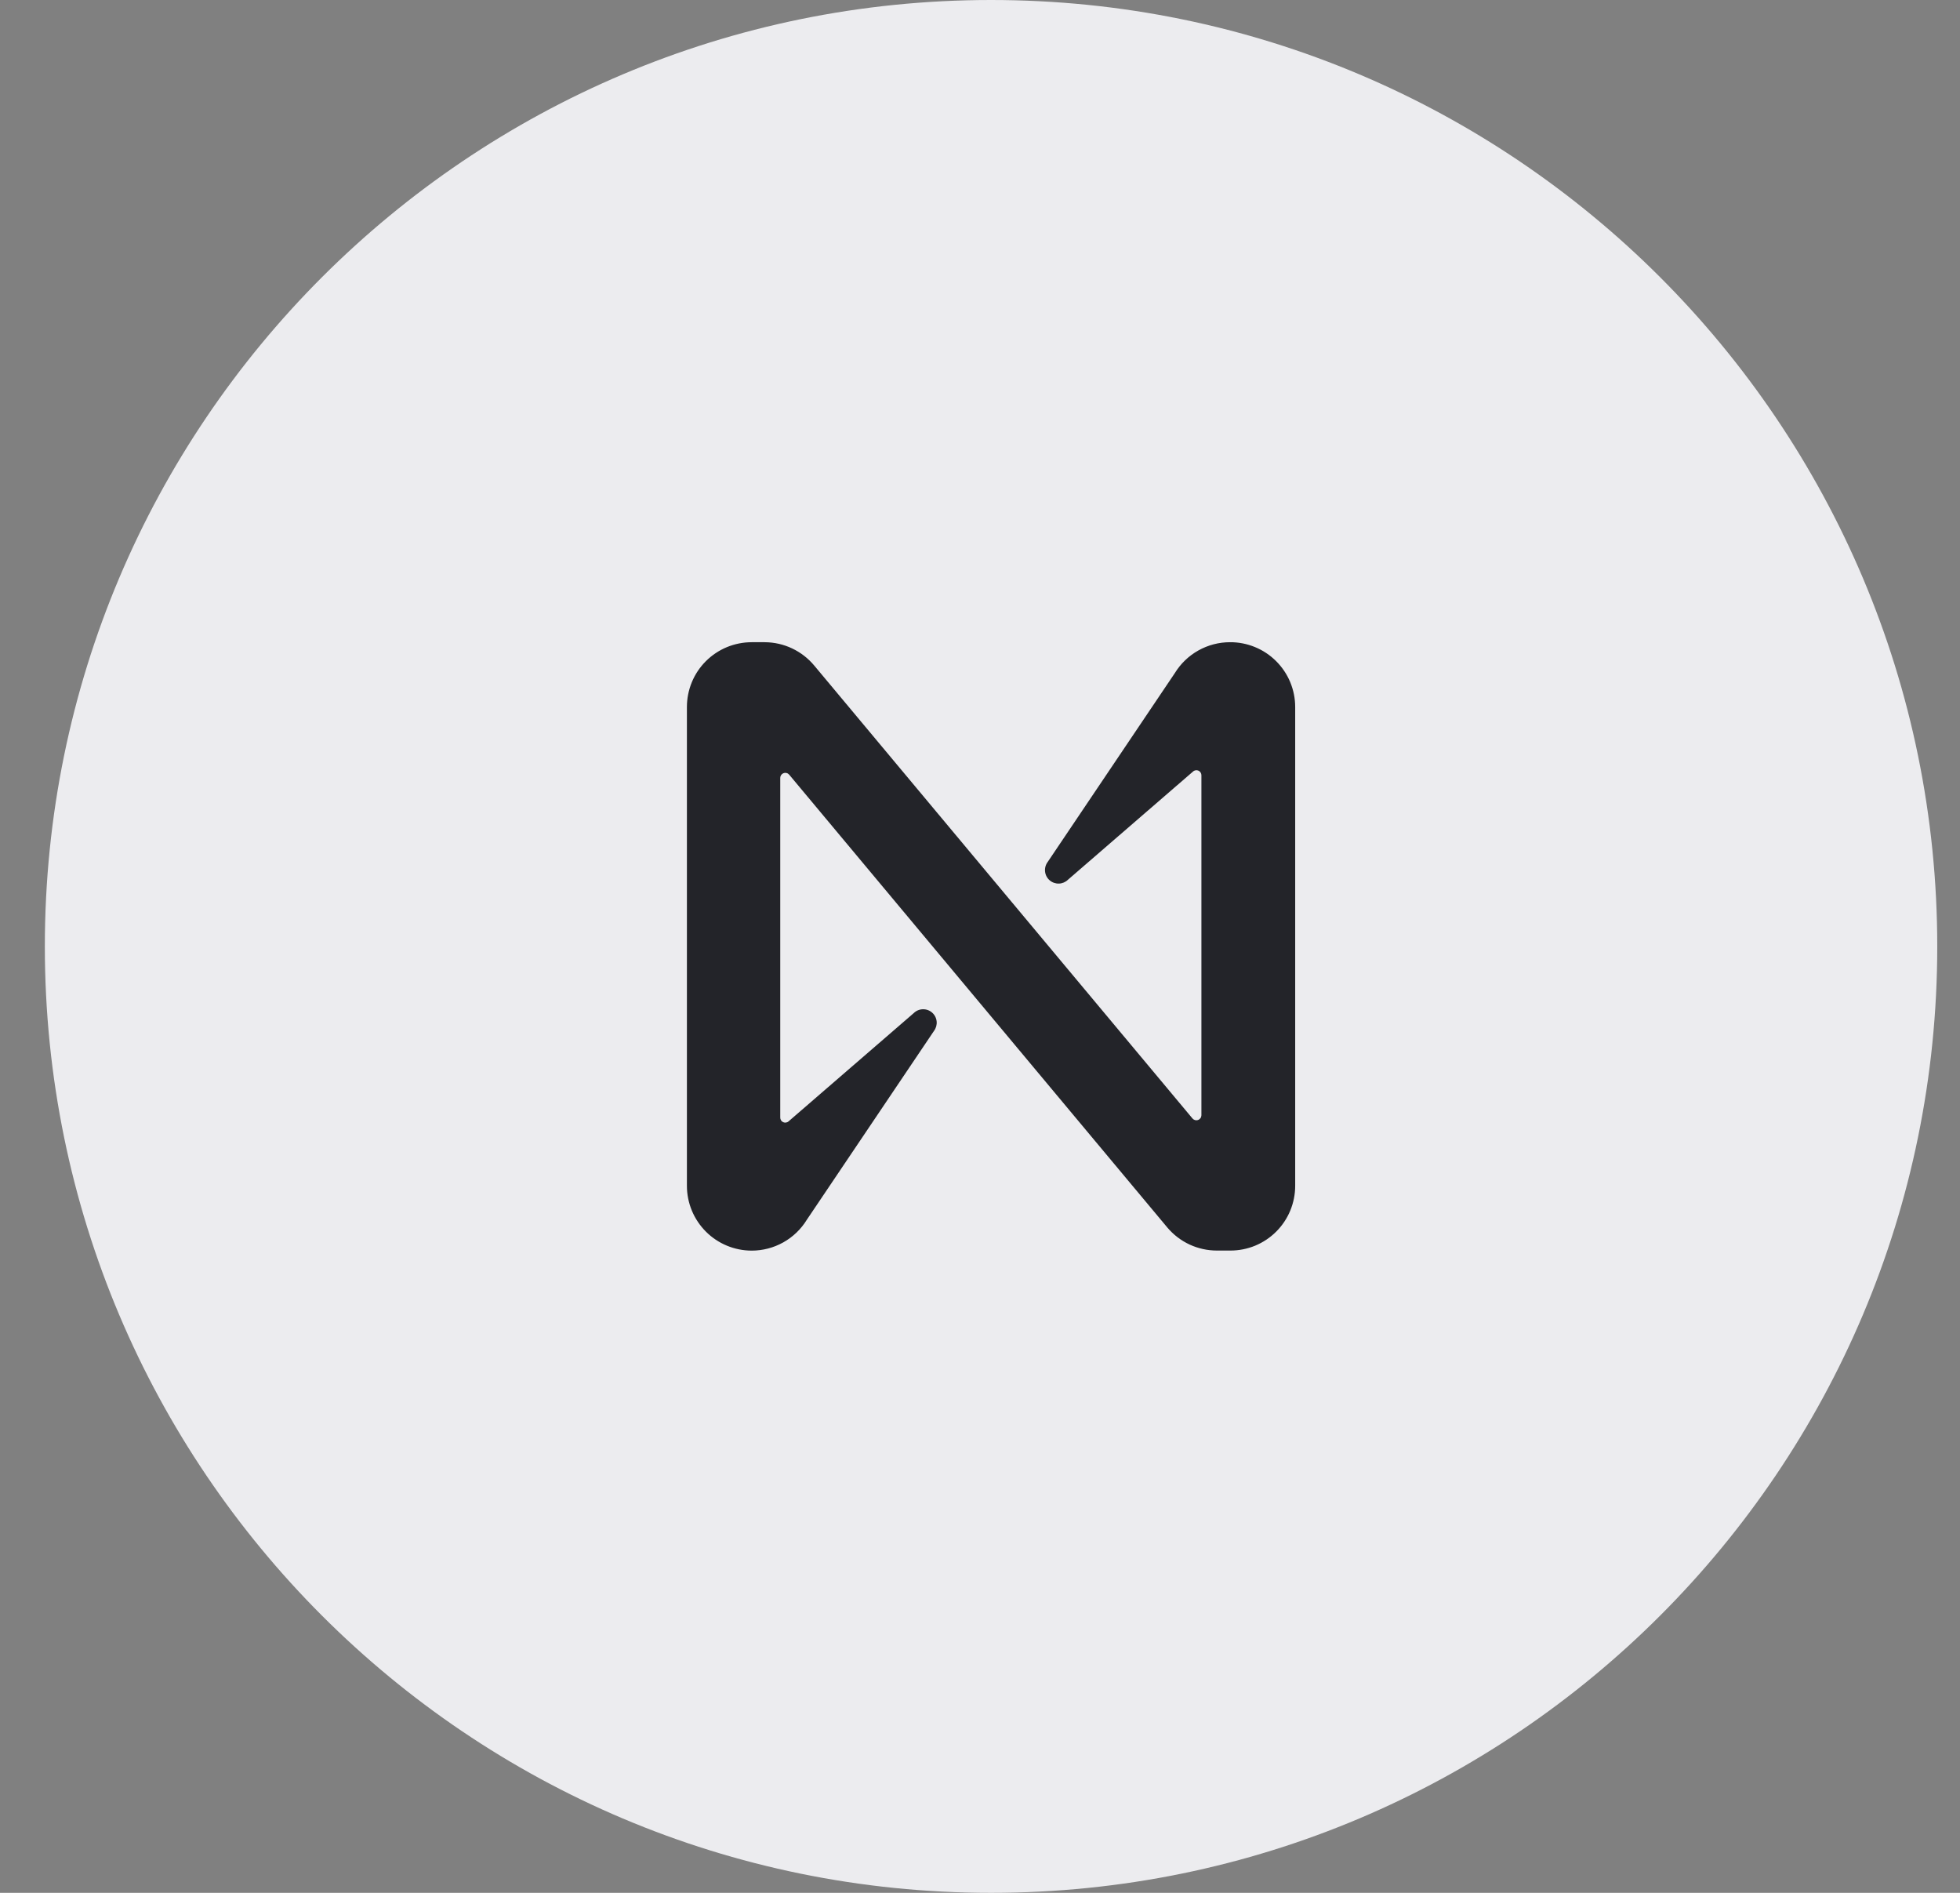 <svg width="58" height="56" viewBox="0 0 58 56" fill="none" xmlns="http://www.w3.org/2000/svg">
<rect x="0" y="0" width="58" height="56" fill="#808080" stroke="none"/>
<g id="svg-308434764_669" clip-path="url(#clip0_1_1901)">
<path id="Vector" d="M57.327 28C57.327 12.536 44.791 0 29.327 0C13.863 0 1.327 12.536 1.327 28C1.327 43.464 13.863 56 29.327 56C44.791 56 57.327 43.464 57.327 28Z" fill="#ECECEF"/>
<path id="Vector_2" d="M34.765 19.914L31.004 25.5C30.943 25.581 30.915 25.681 30.925 25.782C30.935 25.883 30.983 25.976 31.059 26.042C31.135 26.109 31.234 26.144 31.335 26.141C31.436 26.138 31.532 26.097 31.604 26.026L35.304 22.826C35.325 22.806 35.352 22.794 35.38 22.789C35.409 22.784 35.438 22.788 35.465 22.8C35.491 22.812 35.514 22.832 35.529 22.856C35.544 22.881 35.553 22.909 35.552 22.938V32.996C35.551 33.026 35.542 33.056 35.524 33.081C35.507 33.105 35.482 33.124 35.453 33.134C35.425 33.145 35.394 33.146 35.365 33.139C35.335 33.131 35.309 33.115 35.289 33.092L24.096 19.692C23.917 19.477 23.694 19.304 23.441 19.184C23.188 19.064 22.913 19.002 22.633 19H22.243C21.991 19 21.742 19.05 21.509 19.146C21.277 19.242 21.065 19.384 20.887 19.562C20.709 19.74 20.568 19.951 20.472 20.184C20.376 20.417 20.327 20.666 20.327 20.918V35.082C20.327 35.59 20.529 36.078 20.888 36.437C21.247 36.797 21.735 36.999 22.243 37C22.571 37 22.893 36.916 23.179 36.756C23.465 36.596 23.705 36.365 23.876 36.086L27.638 30.5C27.699 30.419 27.727 30.319 27.717 30.218C27.707 30.117 27.659 30.025 27.583 29.958C27.507 29.891 27.408 29.856 27.307 29.859C27.206 29.862 27.11 29.903 27.038 29.974L23.337 33.174C23.316 33.194 23.289 33.206 23.26 33.211C23.232 33.216 23.202 33.212 23.176 33.2C23.15 33.188 23.127 33.169 23.112 33.144C23.096 33.12 23.088 33.091 23.089 33.062V23.014C23.089 22.991 23.095 22.969 23.105 22.948C23.115 22.928 23.13 22.91 23.148 22.896C23.166 22.882 23.187 22.873 23.209 22.868C23.232 22.864 23.255 22.864 23.277 22.87C23.307 22.878 23.333 22.895 23.353 22.918L34.545 36.318C34.725 36.531 34.949 36.702 35.202 36.82C35.455 36.937 35.731 36.998 36.01 36.998H36.41C36.662 36.998 36.911 36.949 37.144 36.853C37.377 36.756 37.588 36.615 37.766 36.437C37.944 36.259 38.086 36.047 38.182 35.814C38.278 35.581 38.327 35.332 38.327 35.08V20.918C38.327 20.665 38.277 20.415 38.18 20.181C38.083 19.948 37.94 19.736 37.761 19.558C37.581 19.379 37.369 19.238 37.135 19.143C36.901 19.047 36.65 18.998 36.397 19C36.069 19 35.748 19.084 35.462 19.244C35.176 19.404 34.936 19.635 34.765 19.914Z" fill="#232429"/>
</g>
<defs>
<clipPath id="clip0_1_1901">
<rect width="57" height="56" fill="white" transform="translate(0.66)"/>
</clipPath>
</defs>
</svg>
